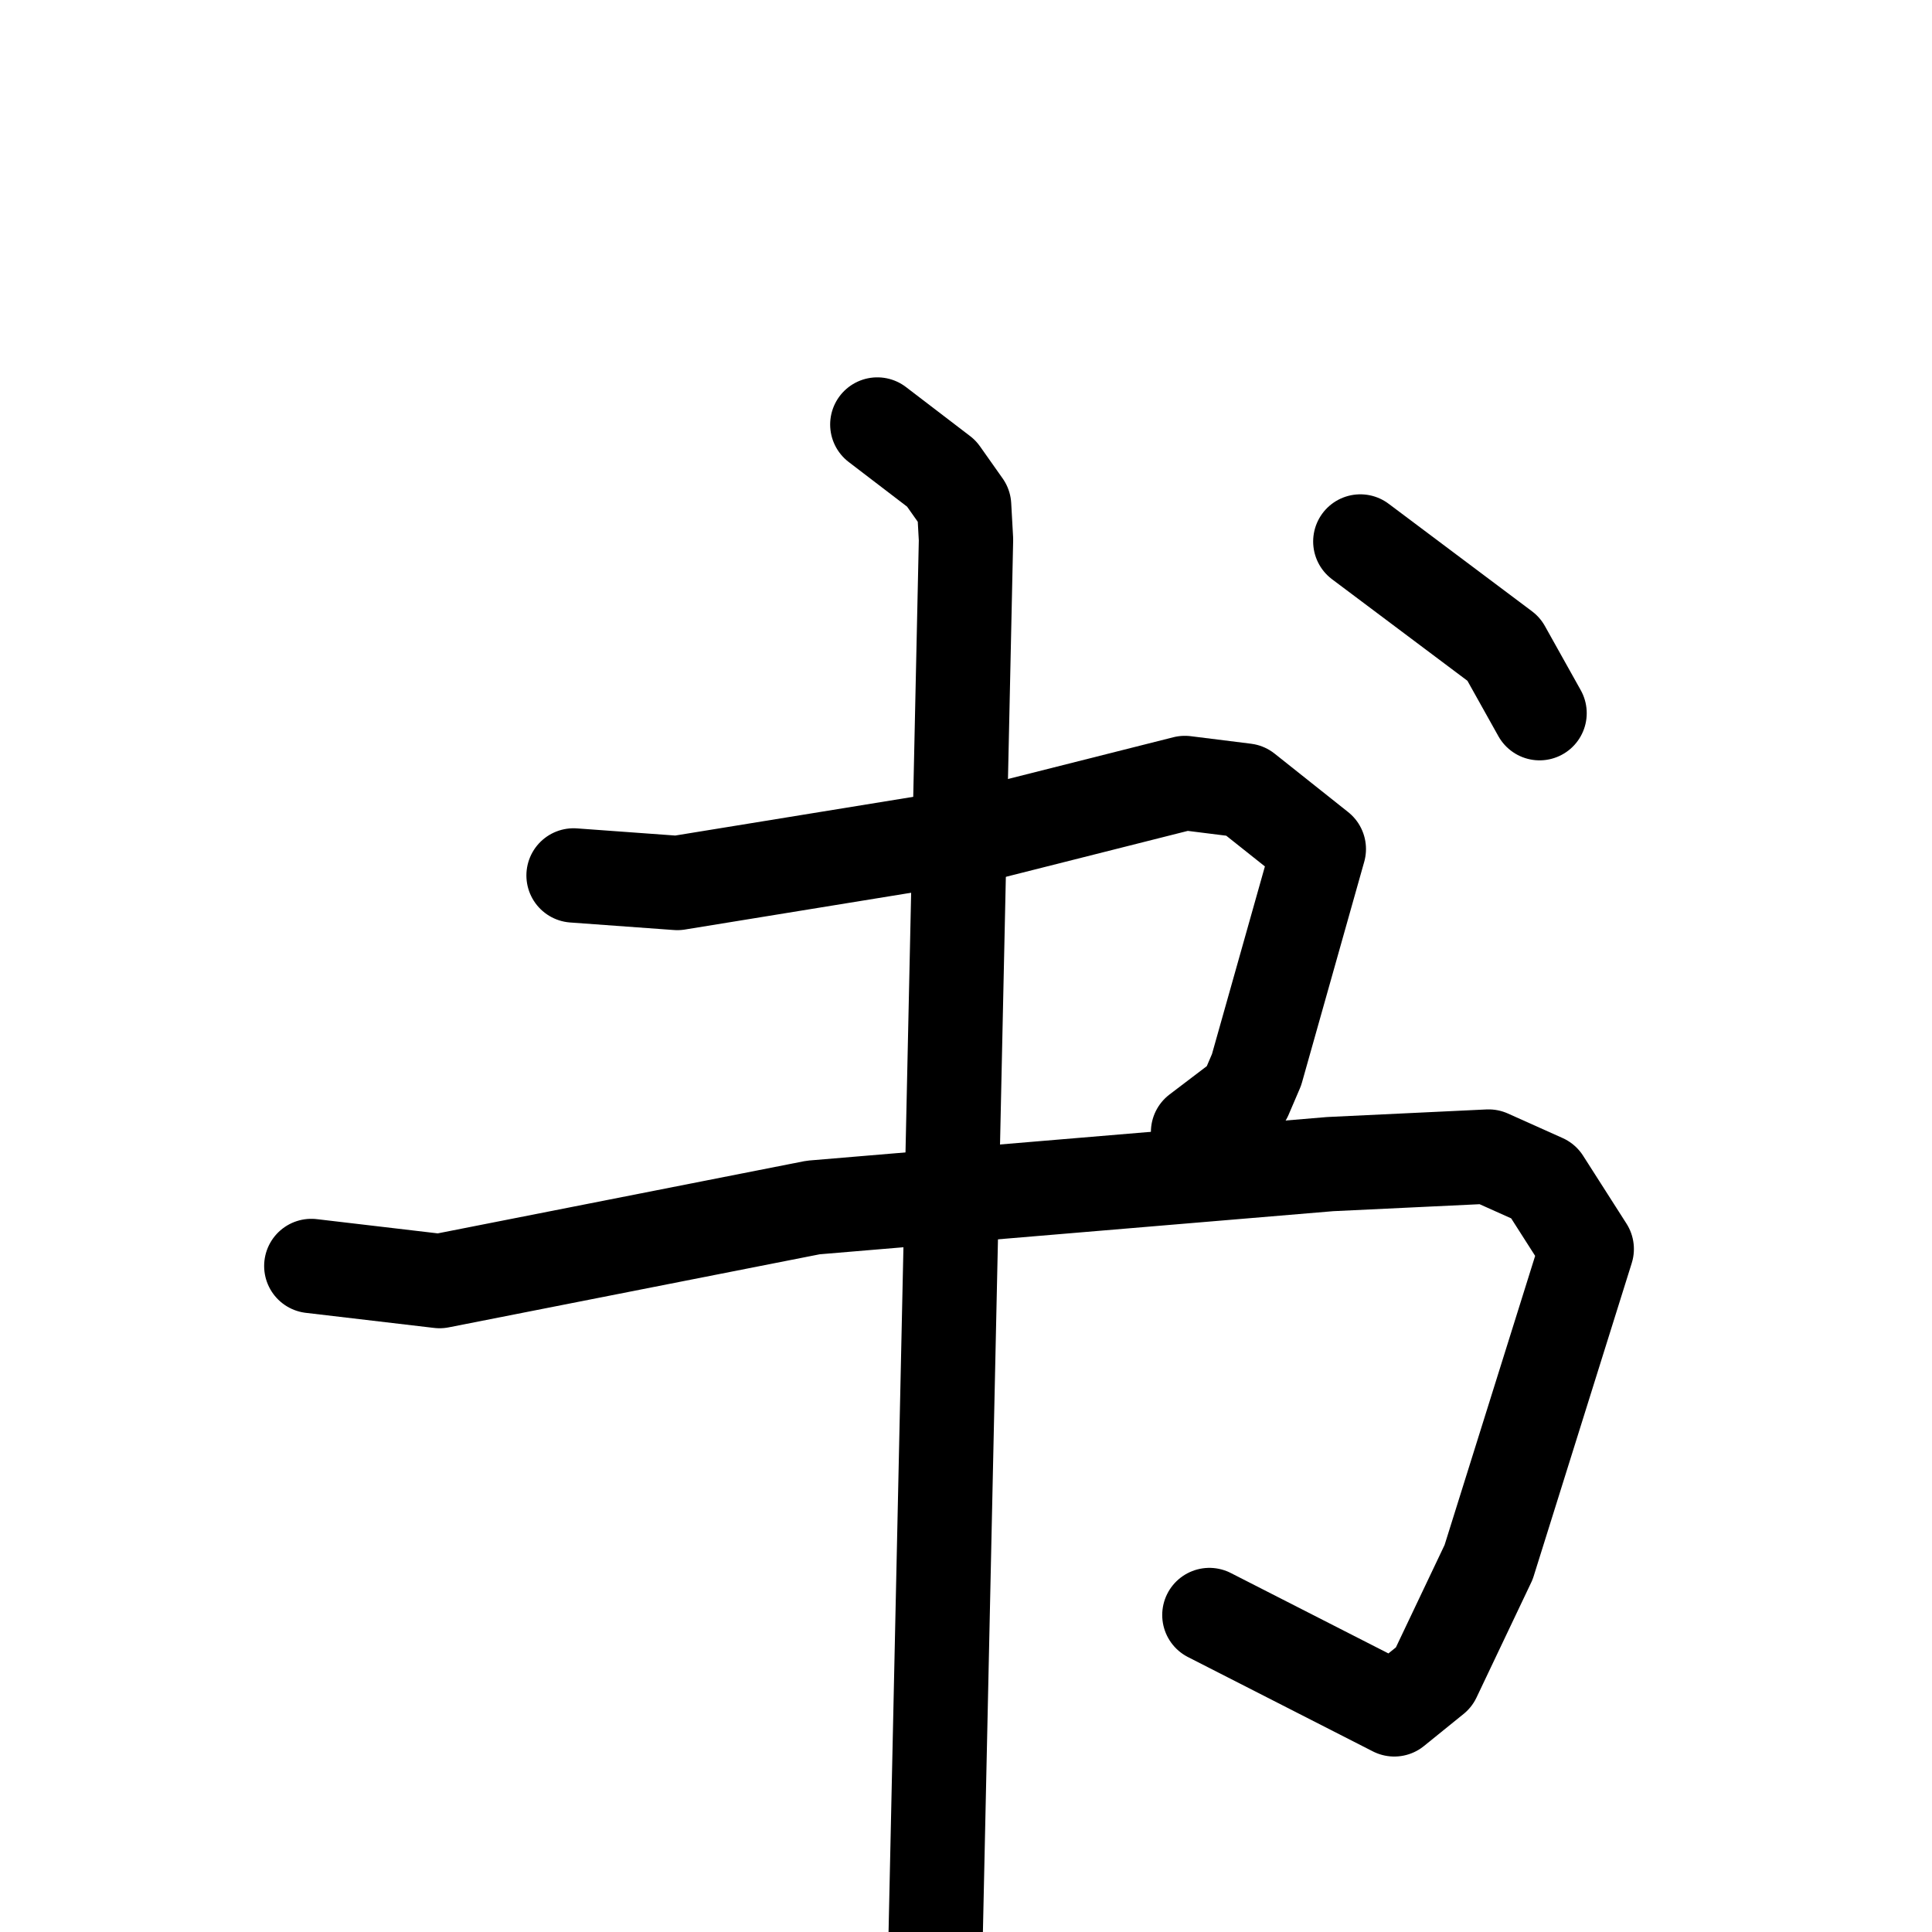 <svg xmlns="http://www.w3.org/2000/svg" viewBox="0 0 1024 1024">
  <g style="fill:none;stroke:#000000;stroke-width:50;stroke-linecap:round;stroke-linejoin:round;" transform="scale(1, 1) translate(0, 0)">
    <path d="M 304.0,464.0 L 359.0,468.0 L 525.0,441.0 L 628.0,415.0 L 660.0,419.0 L 699.0,450.0 L 666.0,567.0 L 660.0,581.0 L 635.0,600.0"/>
    <path d="M 165.0,671.0 L 233.0,679.0 L 431.0,640.0 L 705.0,617.0 L 789.0,613.0 L 818.0,626.0 L 841.0,662.0 L 789.0,828.0 L 760.0,889.0 L 739.0,906.0 L 641.0,856.0"/>
    <path d="M 465.0,225.0 L 499.0,251.0 L 511.0,268.0 L 512.0,286.0 L 495.0,1068.0"/>
    <path d="M 721.0,287.0 L 797.0,344.0 L 816.0,378.0"/>
  </g>
</svg>

